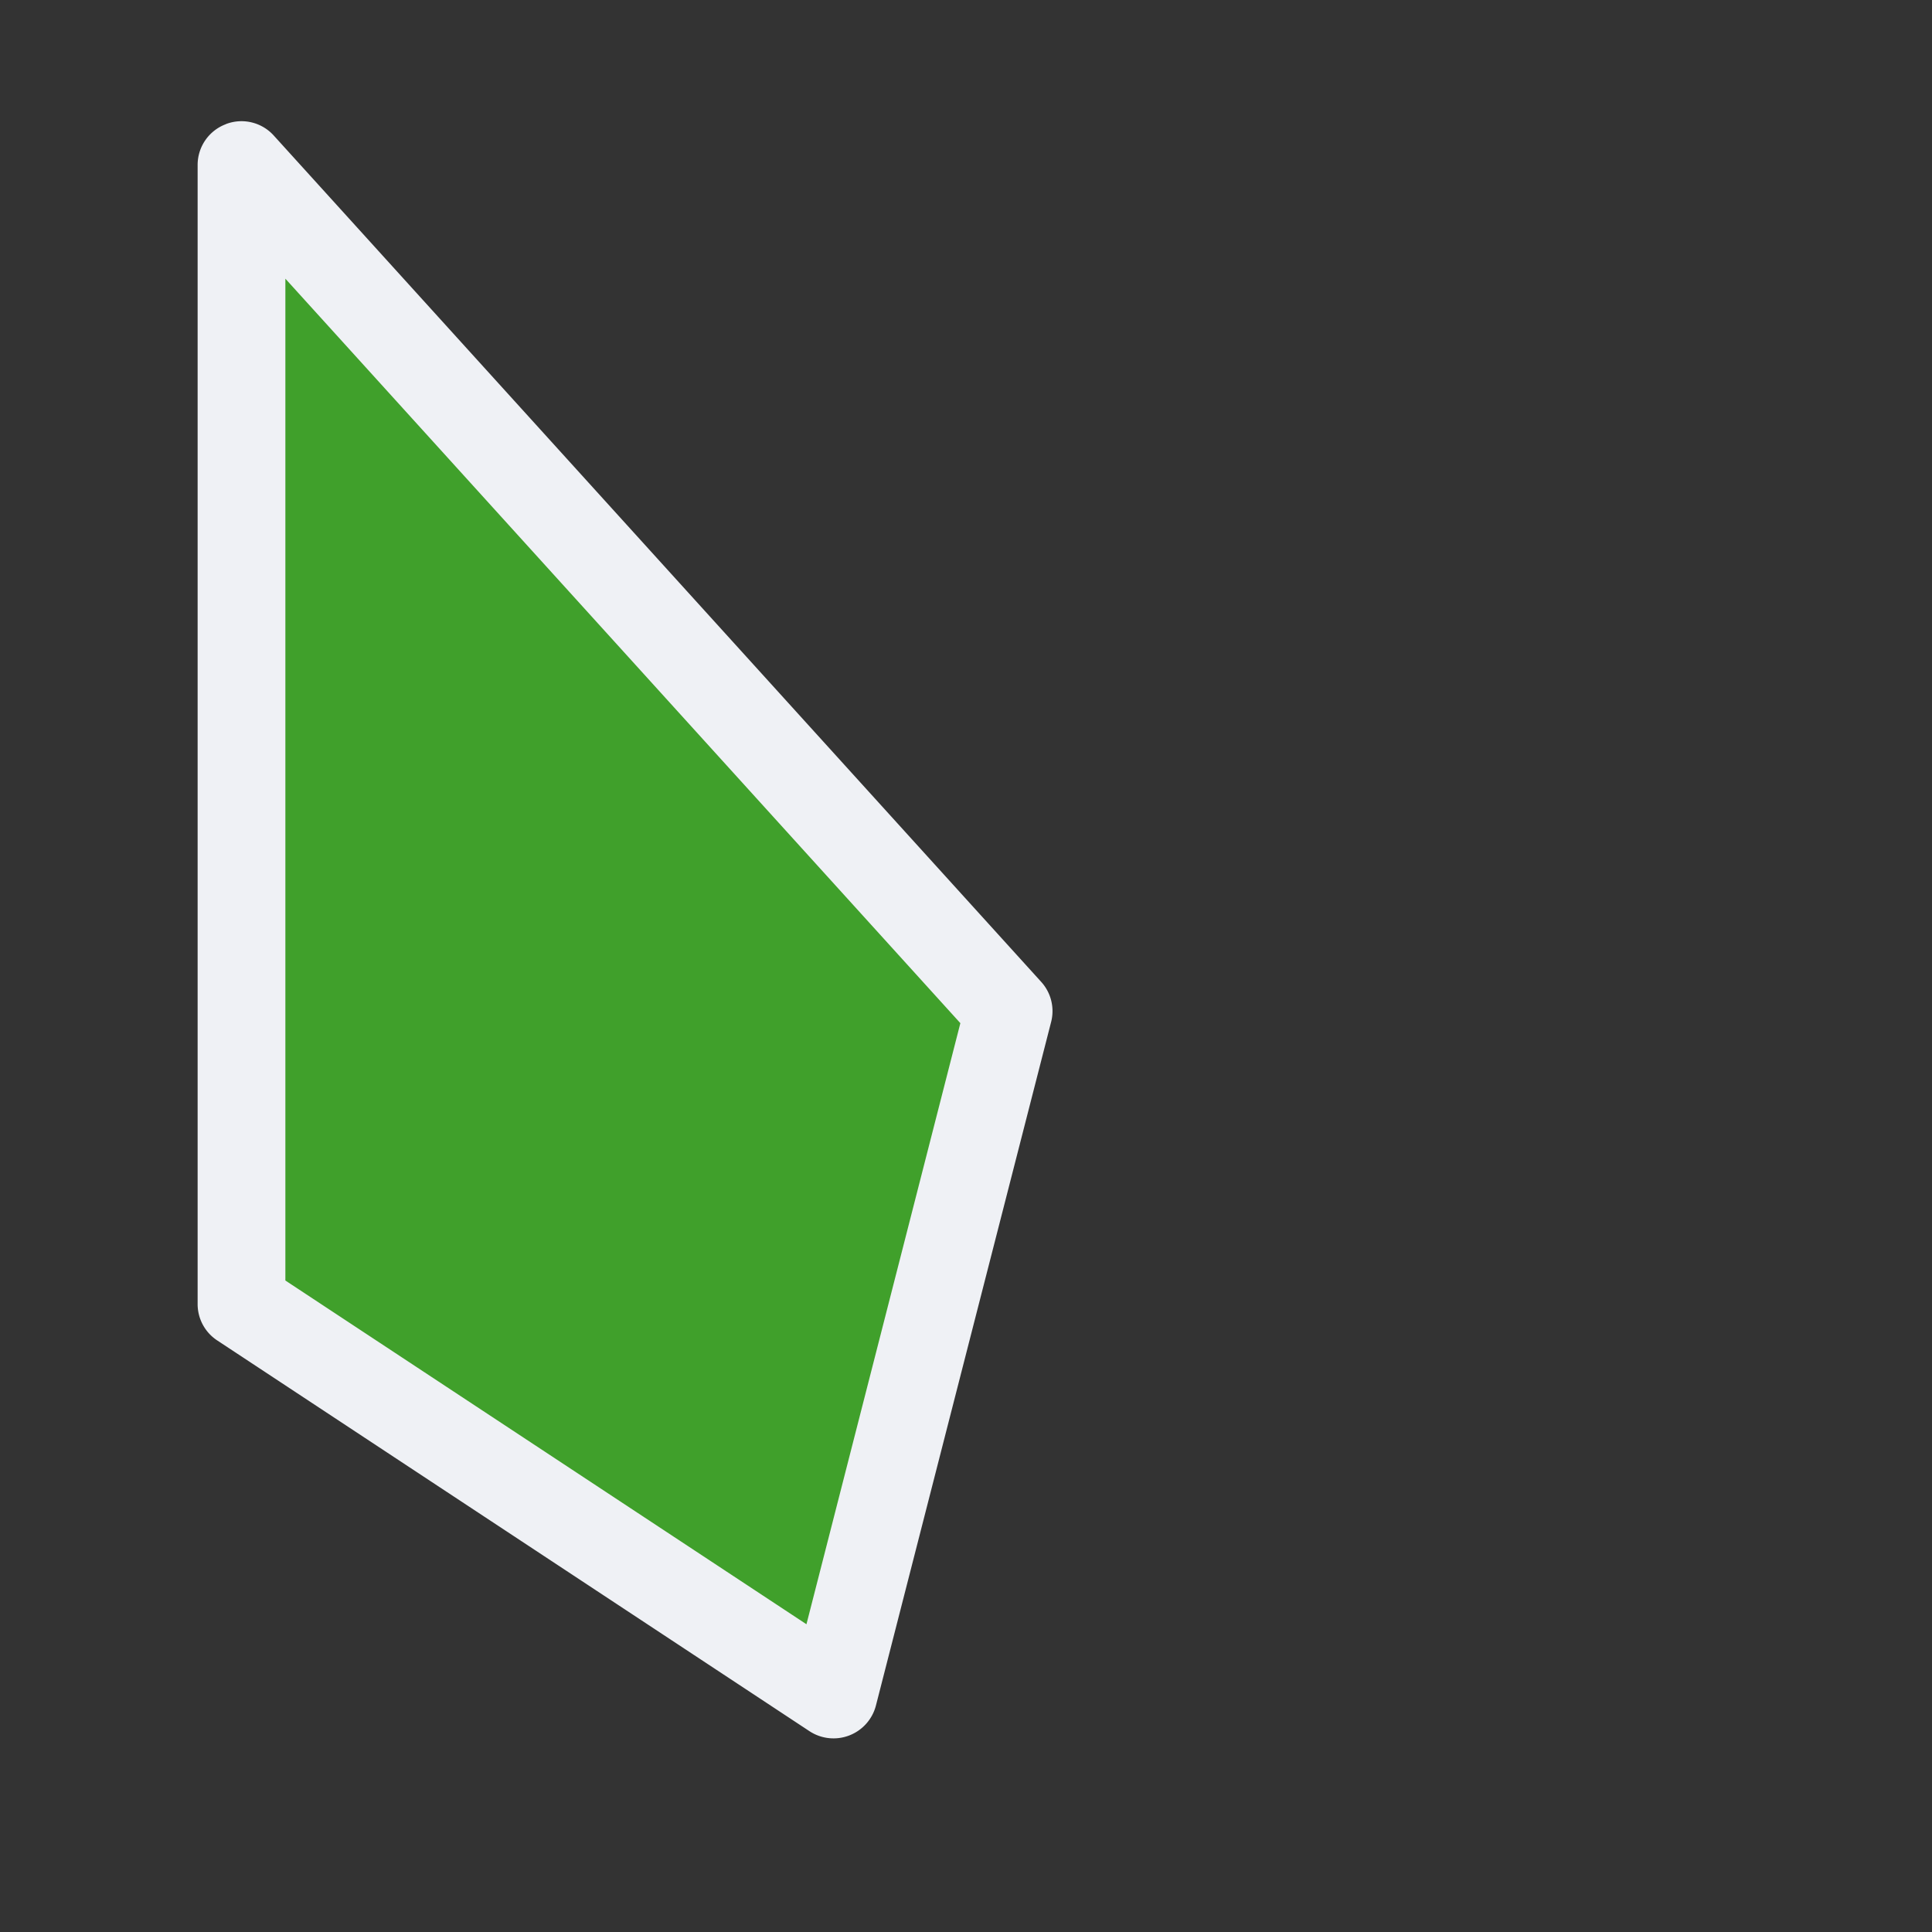 <svg viewBox="0 0 24 24"><rect x="0" y="0" width="24" height="24" fill="#333333" stroke="none"/><path d="M3 2.051v14.15l7.355 4.85 2.175-8.489z" style="color:#40a02b;fill:#40a02b;stroke-width:1.088;stroke-linecap:round;stroke-linejoin:round;-inkscape-stroke:none"/><path d="M2.805 1.543a.54.54 0 0 0-.35.508V16.2a.54.54 0 0 0 .246.453l7.354 4.852a.544.544 0 0 0 .826-.318l2.176-8.49a.54.54 0 0 0-.123-.5L3.402 1.685a.54.54 0 0 0-.597-.143m.74 1.92 8.385 9.248-1.912 7.467-6.473-4.27z" style="color:#40a02b;fill:#eff1f5;stroke-linecap:round;stroke-linejoin:round;-inkscape-stroke:none"/></svg>